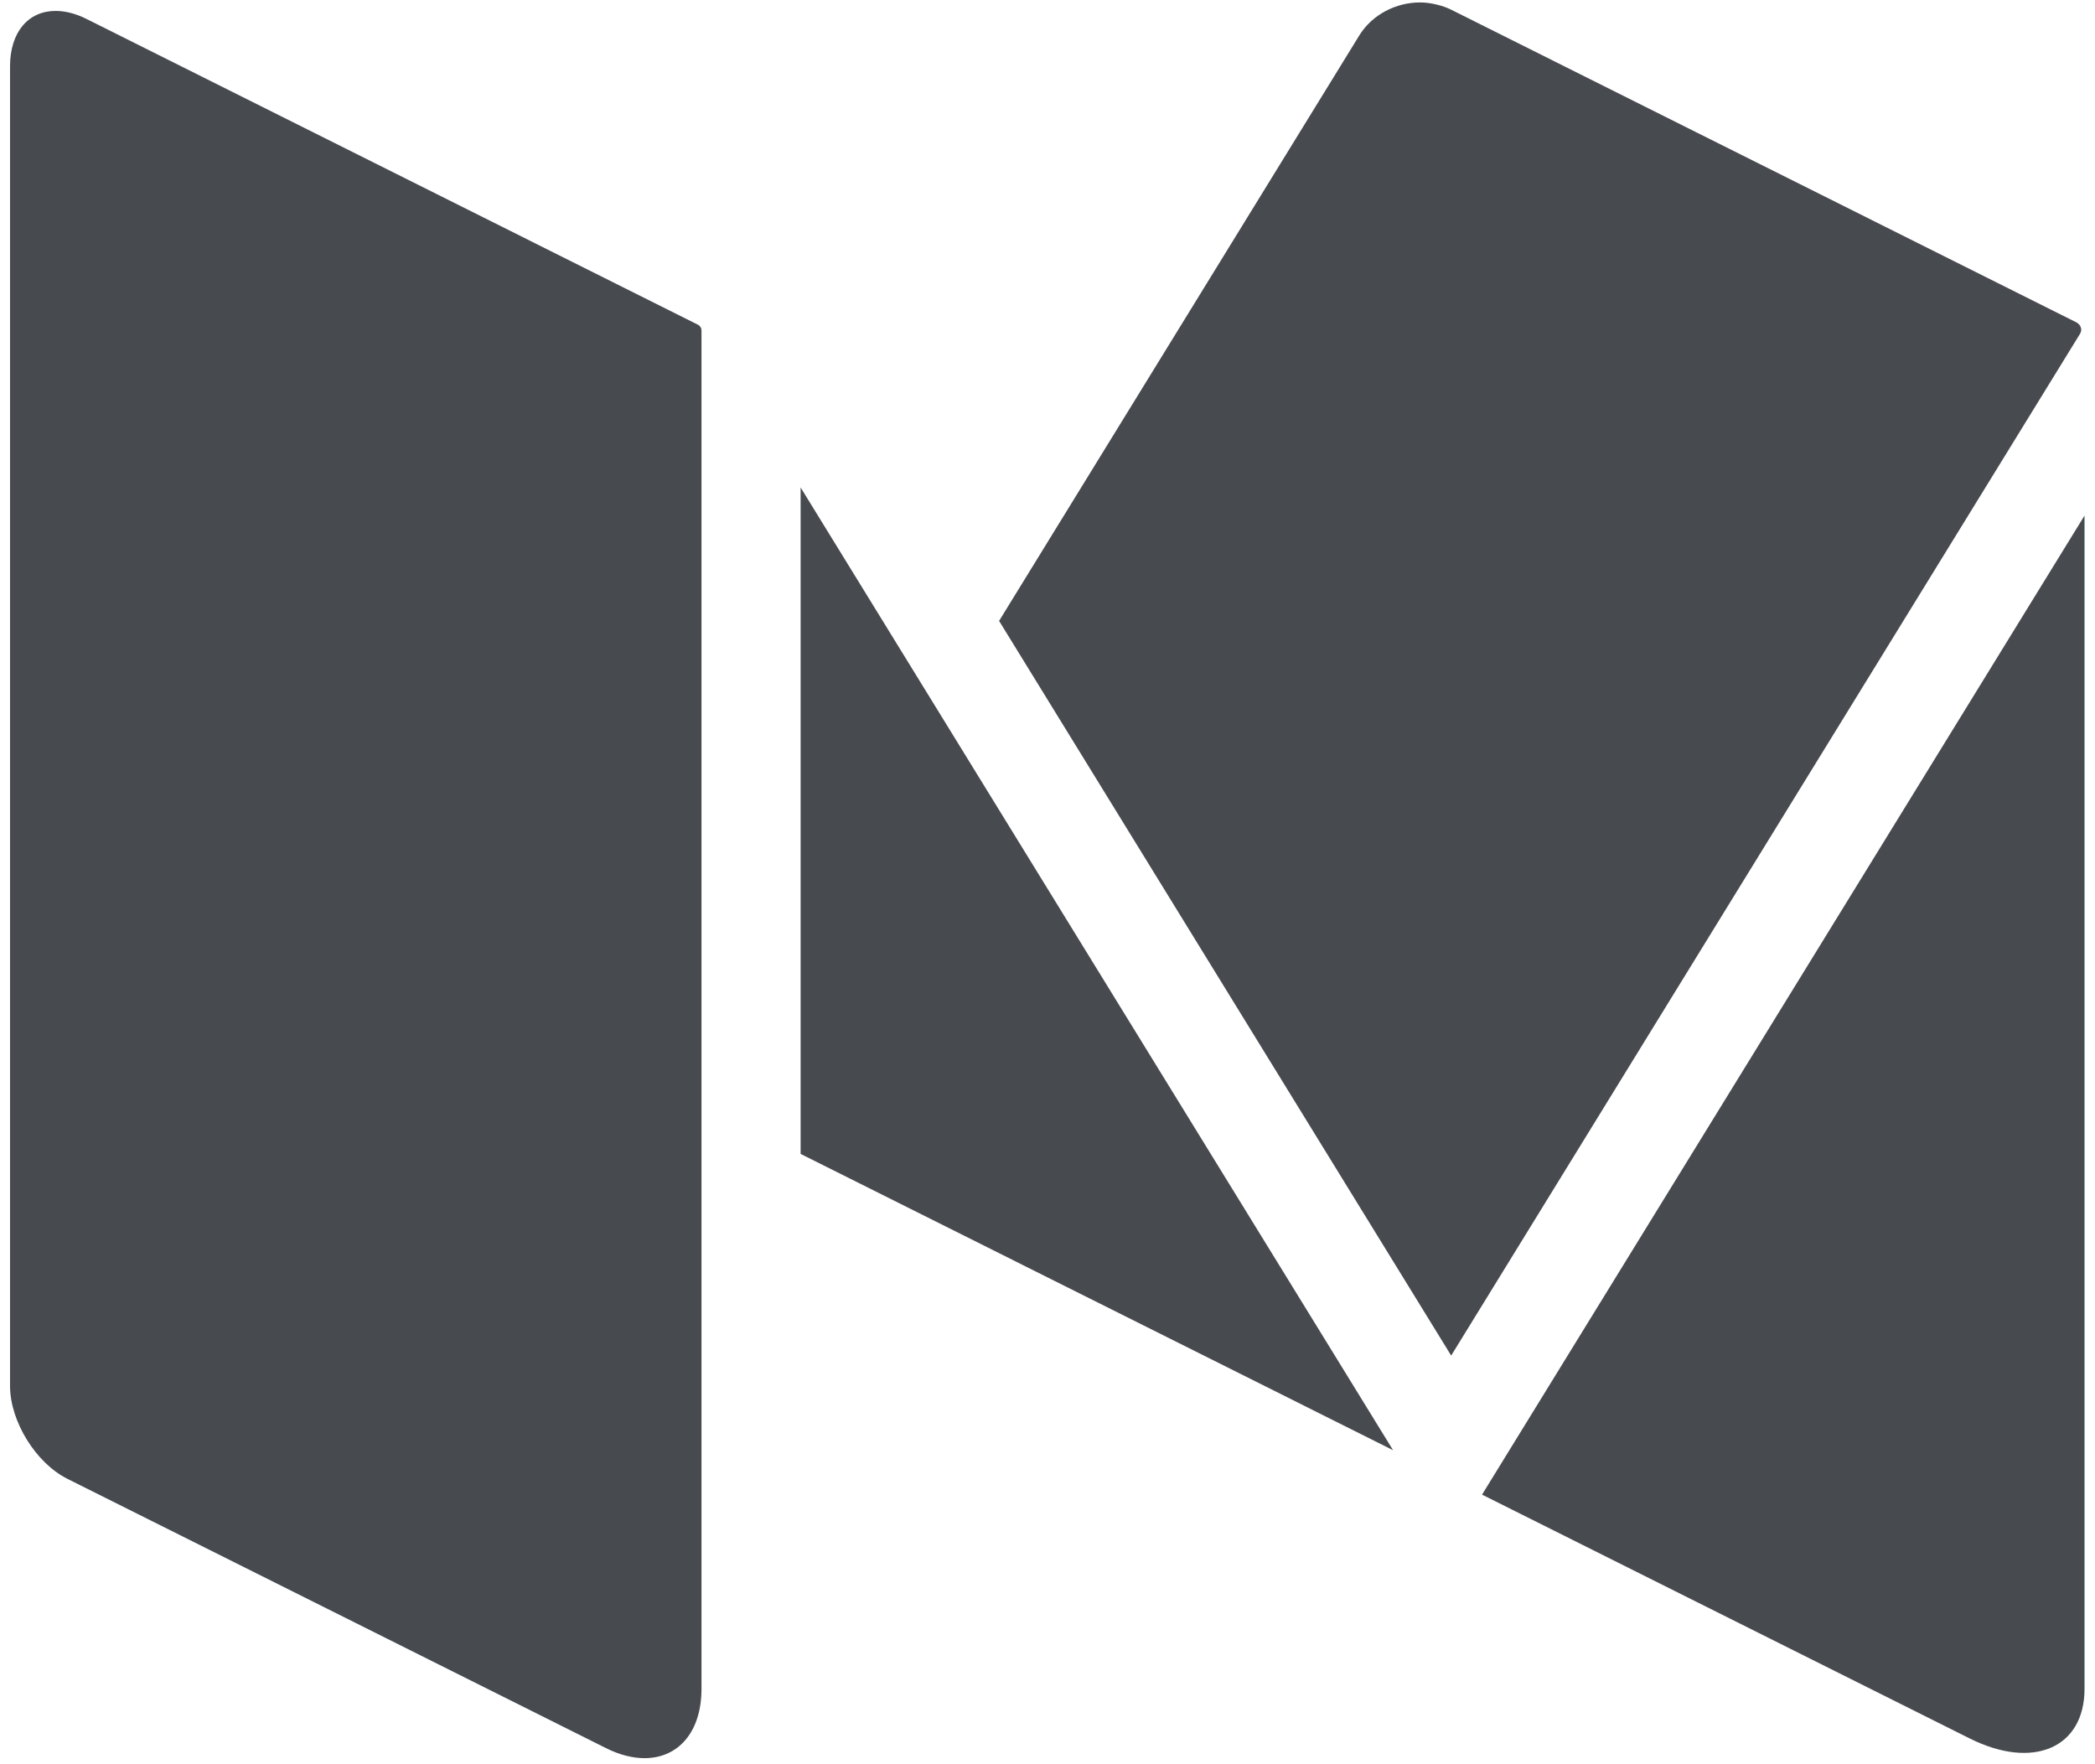 <?xml version="1.0" encoding="UTF-8" standalone="no"?>
<svg width="19px" height="16px" viewBox="0 0 19 16" version="1.1" xmlns="http://www.w3.org/2000/svg" xmlns:xlink="http://www.w3.org/1999/xlink">
    <!-- Generator: Sketch 39.1 (31720) - http://www.bohemiancoding.com/sketch -->
    <title>medium</title>
    <desc>Created with Sketch.</desc>
    <defs></defs>
    <g id="iampanagiotis" stroke="none" stroke-width="1" fill="none" fill-rule="evenodd">
        <g id="desktop" transform="translate(-585, -2348)" fill="#474A4F">
            <g id="case-study" transform="translate(0, 1942)">
                <g id="description" transform="translate(560, 117)">
                    <g id="CTA" transform="translate(0, 274)">
                        <g id="medium" transform="translate(25, 15)">
                            <path d="M18.847,2.935 C18.844,2.932 18.841,2.929 18.836,2.926 L18.83,2.923 L13.155,0.085 C13.116,0.066 13.076,0.053 13.035,0.043 C12.984,0.03 12.932,0.022 12.879,0.022 C12.662,0.022 12.445,0.131 12.328,0.321 L9.061,5.631 L13.161,12.294 L18.865,3.026 C18.884,2.995 18.875,2.957 18.847,2.935" id="Fill-53"></path>
                            <polyline id="Fill-54" points="7.261 4.421 7.261 10.465 12.634 13.152 7.261 4.421"></polyline>
                            <path d="M13.441,13.555 L17.863,15.766 C18.438,16.054 18.905,15.853 18.905,15.316 L18.905,4.676 L13.441,13.555" id="Fill-55"></path>
                            <path d="M6.328,2.944 L0.785,0.172 C0.685,0.122 0.59,0.099 0.504,0.099 C0.261,0.099 0.091,0.286 0.091,0.602 L0.091,12.569 C0.091,12.89 0.325,13.269 0.612,13.412 L5.494,15.853 C5.619,15.916 5.738,15.945 5.846,15.945 C6.149,15.945 6.362,15.711 6.362,15.316 L6.362,2.998 C6.362,2.975 6.349,2.954 6.328,2.944" id="Fill-56"></path>
                        </g>
                    </g>
                </g>
            </g>
        </g>
    </g>
</svg>